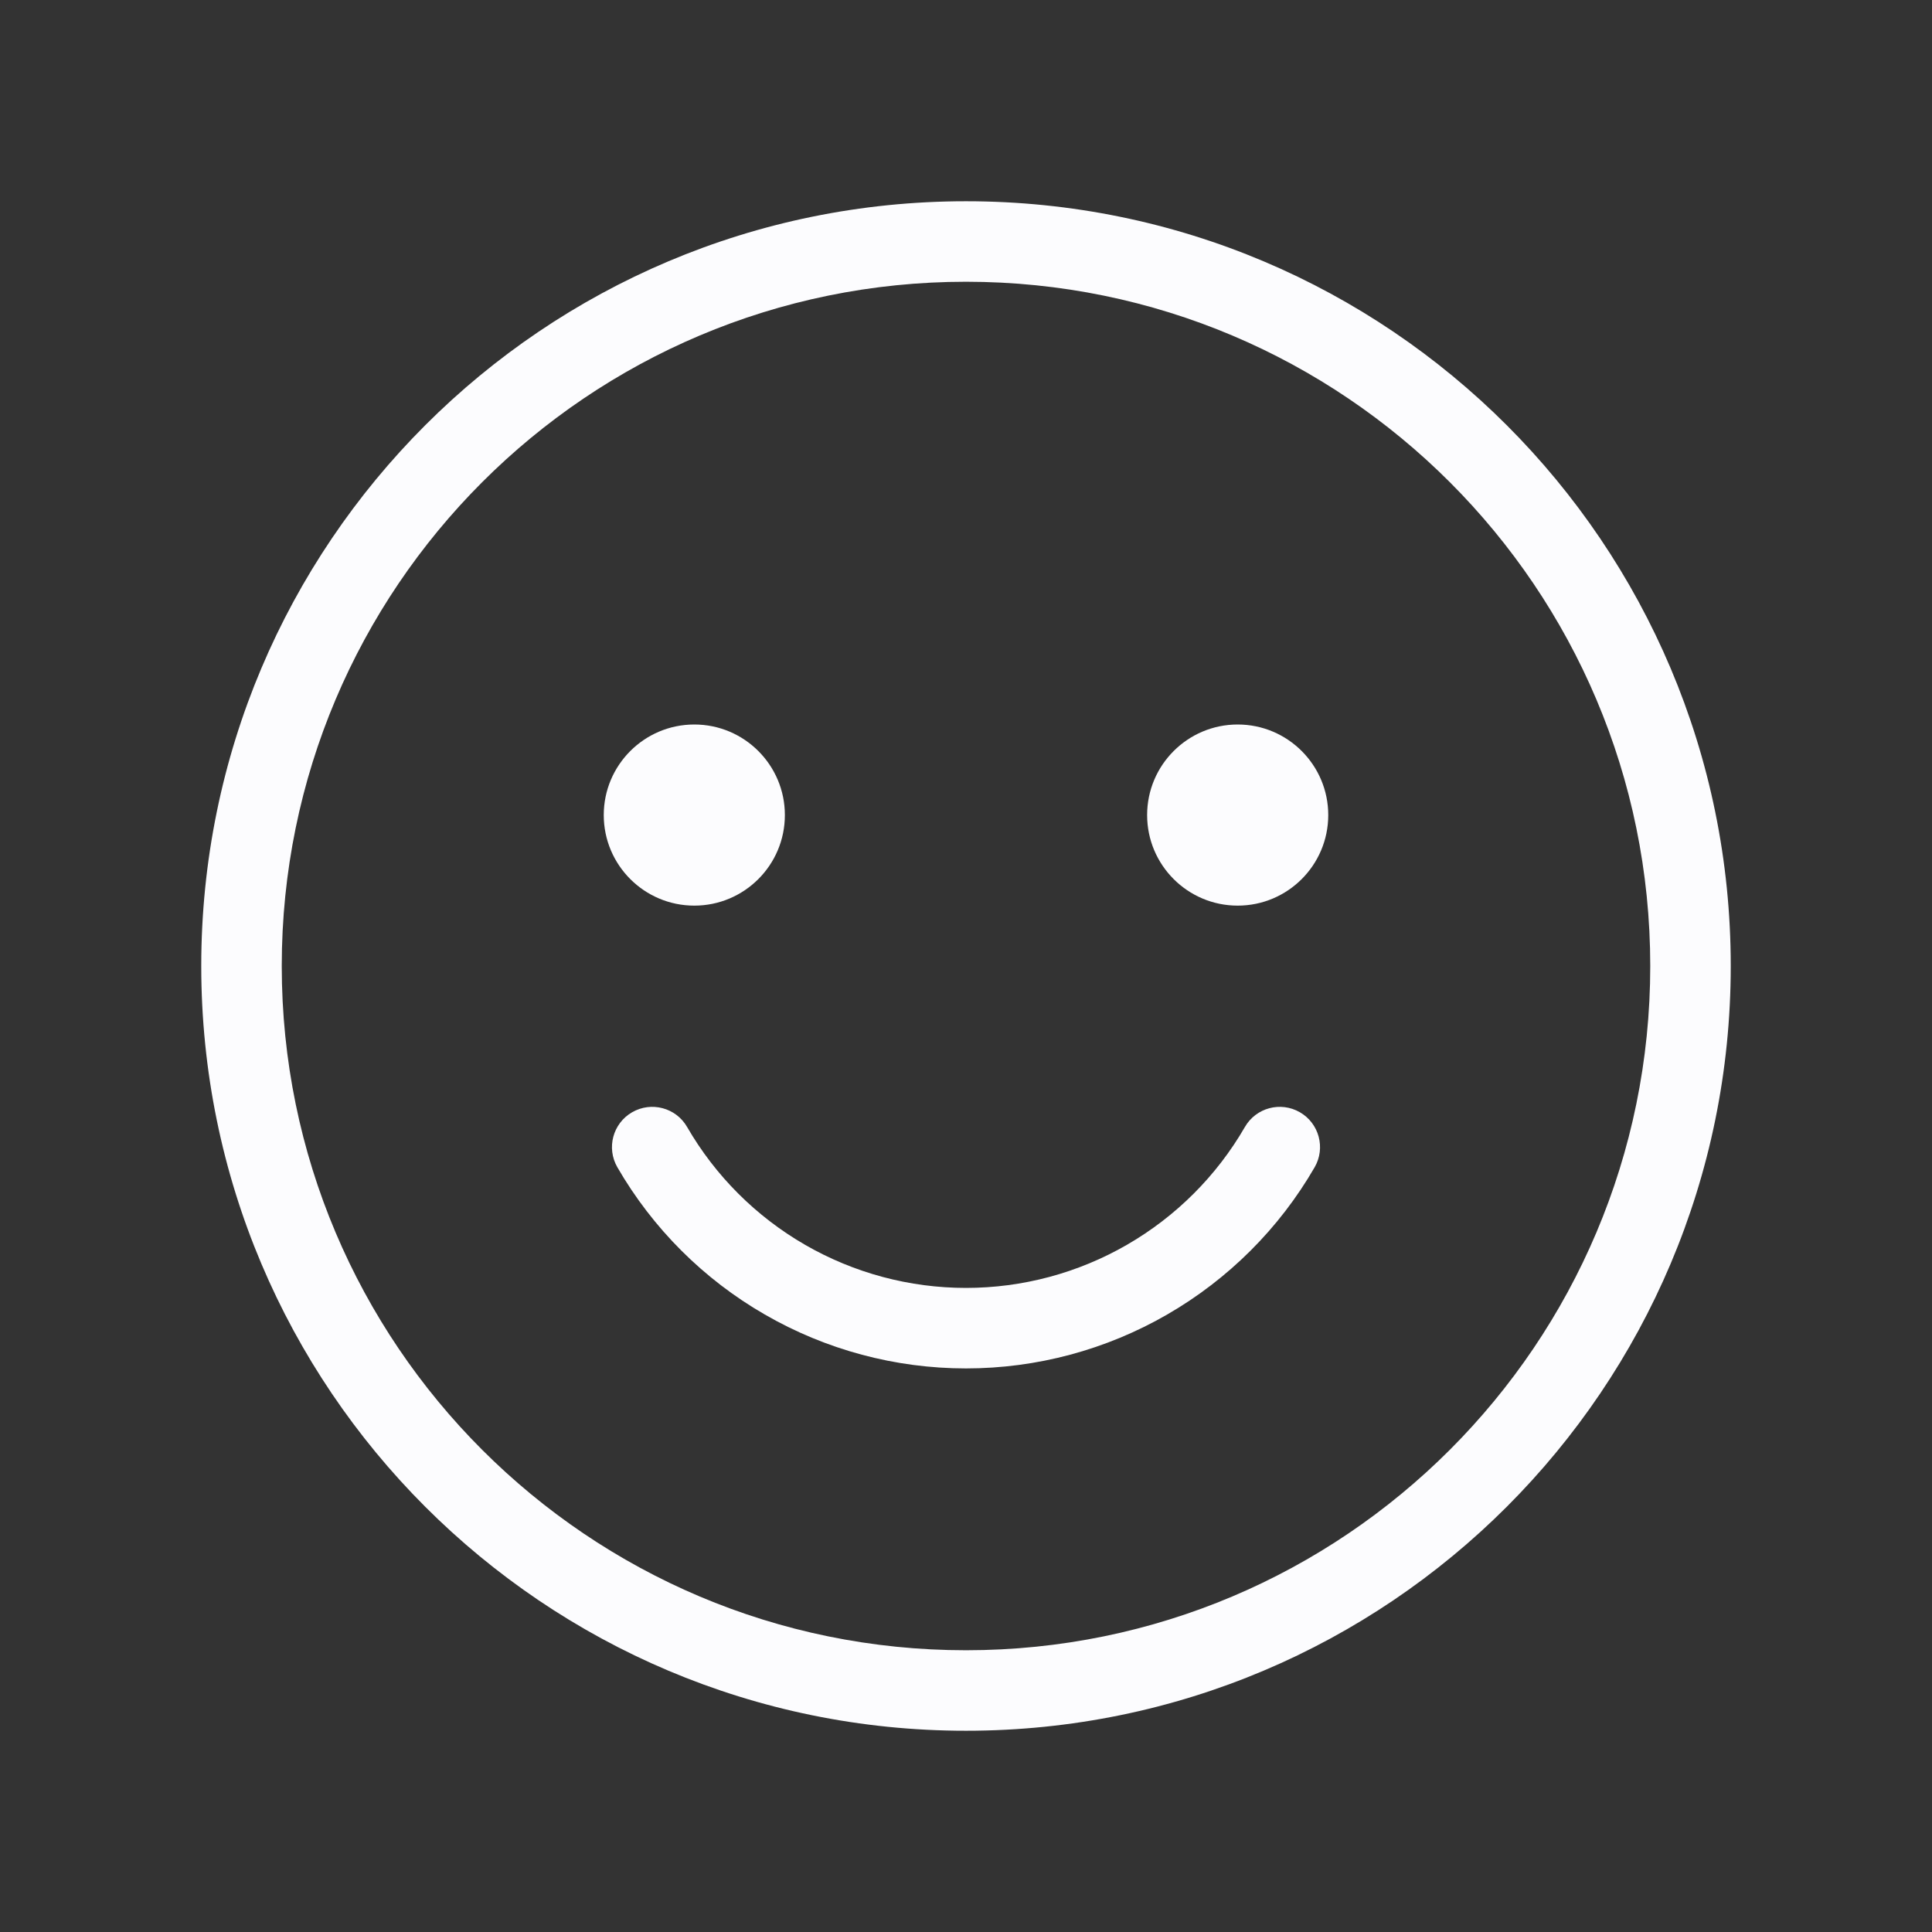 <svg width="24" height="24" viewBox="0 0 24 24" fill="none" xmlns="http://www.w3.org/2000/svg">
<rect x="0" y="0" width="24" height="24" fill="#333333" stroke="none"/>
<path fill-rule="evenodd" clip-rule="evenodd" d="M12 3.5C7.306 3.5 3.5 7.306 3.5 12C3.5 16.694 7.306 20.5 12 20.5C16.694 20.5 20.5 16.694 20.5 12C20.5 7.306 16.694 3.5 12 3.5ZM2.5 12C2.5 6.753 6.753 2.5 12 2.5C17.247 2.5 21.5 6.753 21.5 12C21.5 17.247 17.247 21.5 12 21.5C6.753 21.5 2.5 17.247 2.5 12ZM16.148 13.817C16.387 13.955 16.469 14.261 16.331 14.5C15.892 15.26 15.26 15.89 14.5 16.329C13.74 16.768 12.878 16.999 12 16.999C11.122 16.999 10.26 16.768 9.5 16.329C8.74 15.891 8.108 15.26 7.669 14.5C7.531 14.261 7.613 13.955 7.852 13.817C8.091 13.679 8.397 13.76 8.535 13.999C8.886 14.607 9.392 15.112 10 15.463C10.608 15.814 11.298 15.999 12 15.999C12.702 15.999 13.392 15.814 14 15.463C14.608 15.112 15.114 14.607 15.465 13.999C15.603 13.76 15.909 13.679 16.148 13.817Z" fill="#FCFCFE"/>
<path d="M15.375 11.25C15.996 11.25 16.5 10.746 16.5 10.125C16.5 9.504 15.996 9 15.375 9C14.754 9 14.25 9.504 14.25 10.125C14.25 10.746 14.754 11.25 15.375 11.25Z" fill="#FCFCFE"/>
<path d="M8.625 11.25C9.246 11.25 9.75 10.746 9.75 10.125C9.75 9.504 9.246 9 8.625 9C8.004 9 7.5 9.504 7.5 10.125C7.5 10.746 8.004 11.25 8.625 11.25Z" fill="#FCFCFE"/>
</svg>
